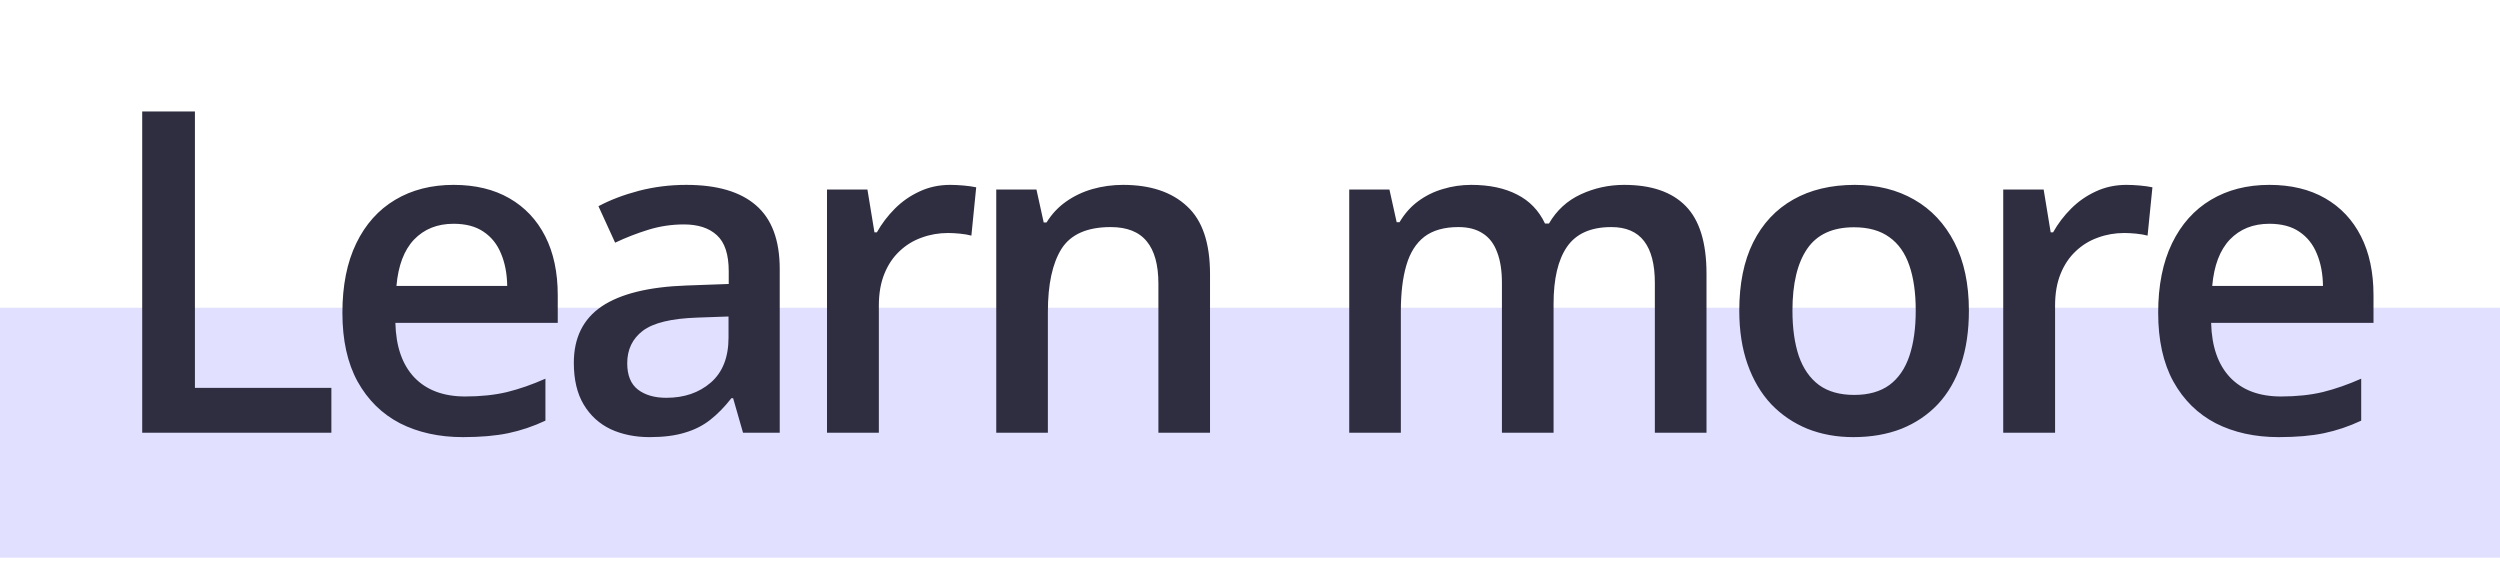 <svg width="100" height="23" viewBox="0 0 100 23" fill="none" xmlns="http://www.w3.org/2000/svg">
<line y1="17.309" x2="100" y2="17.309" stroke="#C5C2FF" stroke-opacity="0.5" stroke-width="10"/>
<path d="M5.688 17.309V4.459H7.797V15.516H13.255V17.309H5.688ZM18.144 7.395C19.011 7.395 19.755 7.574 20.376 7.931C20.997 8.289 21.475 8.795 21.809 9.452C22.143 10.108 22.31 10.893 22.31 11.807V12.915H15.815C15.838 13.858 16.09 14.585 16.57 15.094C17.057 15.604 17.736 15.859 18.609 15.859C19.23 15.859 19.787 15.8 20.279 15.683C20.777 15.56 21.29 15.381 21.817 15.147V16.826C21.331 17.054 20.836 17.221 20.332 17.327C19.828 17.432 19.225 17.485 18.521 17.485C17.566 17.485 16.726 17.3 15.999 16.931C15.278 16.556 14.713 15.999 14.303 15.261C13.898 14.523 13.696 13.606 13.696 12.51C13.696 11.42 13.881 10.495 14.25 9.733C14.619 8.971 15.138 8.391 15.806 7.993C16.474 7.594 17.253 7.395 18.144 7.395ZM18.144 8.951C17.493 8.951 16.966 9.162 16.561 9.584C16.163 10.005 15.929 10.623 15.858 11.438H20.288C20.282 10.952 20.2 10.521 20.042 10.146C19.89 9.771 19.655 9.478 19.339 9.267C19.028 9.056 18.63 8.951 18.144 8.951ZM27.453 7.395C28.684 7.395 29.612 7.667 30.239 8.212C30.872 8.757 31.189 9.607 31.189 10.761V17.309H29.721L29.325 15.929H29.255C28.98 16.281 28.695 16.571 28.402 16.799C28.109 17.028 27.77 17.198 27.383 17.309C27.002 17.426 26.536 17.485 25.985 17.485C25.405 17.485 24.887 17.379 24.43 17.169C23.973 16.952 23.612 16.623 23.349 16.184C23.085 15.745 22.953 15.188 22.953 14.514C22.953 13.512 23.325 12.759 24.069 12.255C24.819 11.752 25.95 11.473 27.462 11.42L29.149 11.359V10.849C29.149 10.175 28.991 9.695 28.675 9.408C28.364 9.121 27.925 8.977 27.356 8.977C26.87 8.977 26.398 9.047 25.941 9.188C25.484 9.329 25.039 9.501 24.605 9.707L23.938 8.248C24.412 7.996 24.951 7.791 25.555 7.632C26.164 7.474 26.797 7.395 27.453 7.395ZM29.141 12.66L27.884 12.704C26.852 12.739 26.129 12.915 25.713 13.231C25.297 13.547 25.089 13.981 25.089 14.532C25.089 15.012 25.232 15.364 25.52 15.586C25.807 15.803 26.185 15.912 26.653 15.912C27.368 15.912 27.96 15.71 28.429 15.305C28.903 14.895 29.141 14.294 29.141 13.503V12.66ZM38.011 7.395C38.175 7.395 38.353 7.404 38.547 7.421C38.74 7.439 38.907 7.462 39.048 7.492L38.855 9.425C38.731 9.39 38.579 9.364 38.398 9.346C38.222 9.329 38.063 9.32 37.923 9.32C37.554 9.32 37.202 9.381 36.868 9.504C36.534 9.622 36.238 9.803 35.98 10.049C35.723 10.29 35.52 10.591 35.374 10.955C35.227 11.318 35.154 11.74 35.154 12.22V17.309H33.08V7.58H34.697L34.978 9.293H35.075C35.269 8.948 35.509 8.631 35.796 8.344C36.083 8.057 36.411 7.829 36.78 7.659C37.155 7.483 37.565 7.395 38.011 7.395ZM44.921 7.395C46.017 7.395 46.869 7.679 47.478 8.248C48.094 8.81 48.401 9.715 48.401 10.963V17.309H46.336V11.35C46.336 10.594 46.181 10.029 45.87 9.654C45.56 9.273 45.079 9.083 44.429 9.083C43.485 9.083 42.829 9.373 42.46 9.953C42.097 10.533 41.915 11.373 41.915 12.475V17.309H39.85V7.58H41.458L41.748 8.898H41.862C42.073 8.558 42.334 8.28 42.645 8.063C42.961 7.84 43.312 7.673 43.699 7.562C44.092 7.451 44.499 7.395 44.921 7.395ZM64.964 7.395C66.054 7.395 66.874 7.676 67.425 8.239C67.981 8.801 68.26 9.704 68.26 10.946V17.309H66.194V11.315C66.194 10.577 66.051 10.02 65.764 9.645C65.477 9.27 65.04 9.083 64.454 9.083C63.634 9.083 63.042 9.346 62.679 9.874C62.321 10.395 62.143 11.154 62.143 12.15V17.309H60.077V11.315C60.077 10.823 60.013 10.413 59.884 10.085C59.761 9.75 59.57 9.501 59.312 9.337C59.055 9.167 58.73 9.083 58.337 9.083C57.769 9.083 57.315 9.211 56.975 9.469C56.641 9.727 56.4 10.108 56.254 10.612C56.107 11.11 56.034 11.722 56.034 12.449V17.309H53.969V7.58H55.577L55.867 8.889H55.981C56.181 8.549 56.427 8.271 56.72 8.054C57.019 7.832 57.35 7.667 57.713 7.562C58.076 7.451 58.454 7.395 58.847 7.395C59.573 7.395 60.185 7.524 60.684 7.782C61.182 8.034 61.554 8.42 61.8 8.942H61.958C62.263 8.415 62.688 8.025 63.232 7.773C63.777 7.521 64.355 7.395 64.964 7.395ZM78.756 12.422C78.756 13.231 78.65 13.949 78.439 14.576C78.228 15.203 77.921 15.733 77.517 16.166C77.112 16.594 76.626 16.922 76.058 17.151C75.489 17.373 74.848 17.485 74.133 17.485C73.465 17.485 72.853 17.373 72.296 17.151C71.739 16.922 71.256 16.594 70.846 16.166C70.441 15.733 70.128 15.203 69.905 14.576C69.683 13.949 69.571 13.231 69.571 12.422C69.571 11.35 69.756 10.442 70.125 9.698C70.5 8.948 71.033 8.376 71.725 7.984C72.416 7.591 73.239 7.395 74.194 7.395C75.091 7.395 75.882 7.591 76.567 7.984C77.253 8.376 77.789 8.948 78.176 9.698C78.562 10.448 78.756 11.356 78.756 12.422ZM71.698 12.422C71.698 13.131 71.783 13.738 71.953 14.242C72.129 14.746 72.398 15.132 72.762 15.402C73.125 15.665 73.594 15.797 74.168 15.797C74.742 15.797 75.211 15.665 75.574 15.402C75.938 15.132 76.204 14.746 76.374 14.242C76.544 13.738 76.629 13.131 76.629 12.422C76.629 11.713 76.544 11.113 76.374 10.621C76.204 10.123 75.938 9.745 75.574 9.487C75.211 9.223 74.739 9.091 74.159 9.091C73.304 9.091 72.68 9.378 72.287 9.953C71.894 10.527 71.698 11.35 71.698 12.422ZM85.06 7.395C85.224 7.395 85.402 7.404 85.596 7.421C85.789 7.439 85.956 7.462 86.097 7.492L85.903 9.425C85.78 9.39 85.628 9.364 85.446 9.346C85.27 9.329 85.112 9.32 84.972 9.32C84.603 9.32 84.251 9.381 83.917 9.504C83.583 9.622 83.287 9.803 83.029 10.049C82.772 10.29 82.569 10.591 82.423 10.955C82.276 11.318 82.203 11.74 82.203 12.22V17.309H80.129V7.58H81.746L82.027 9.293H82.124C82.317 8.948 82.558 8.631 82.845 8.344C83.132 8.057 83.46 7.829 83.829 7.659C84.204 7.483 84.614 7.395 85.06 7.395ZM90.774 7.395C91.642 7.395 92.386 7.574 93.007 7.931C93.628 8.289 94.106 8.795 94.439 9.452C94.773 10.108 94.94 10.893 94.94 11.807V12.915H88.445C88.469 13.858 88.721 14.585 89.201 15.094C89.688 15.604 90.367 15.859 91.24 15.859C91.861 15.859 92.418 15.8 92.91 15.683C93.408 15.56 93.921 15.381 94.448 15.147V16.826C93.962 17.054 93.467 17.221 92.963 17.327C92.459 17.432 91.856 17.485 91.152 17.485C90.197 17.485 89.356 17.3 88.63 16.931C87.909 16.556 87.344 15.999 86.934 15.261C86.529 14.523 86.327 13.606 86.327 12.51C86.327 11.42 86.512 10.495 86.881 9.733C87.25 8.971 87.769 8.391 88.436 7.993C89.105 7.594 89.884 7.395 90.774 7.395ZM90.774 8.951C90.124 8.951 89.597 9.162 89.192 9.584C88.794 10.005 88.56 10.623 88.489 11.438H92.919C92.913 10.952 92.831 10.521 92.673 10.146C92.52 9.771 92.286 9.478 91.97 9.267C91.659 9.056 91.261 8.951 90.774 8.951Z" fill="#2F2E41"/>
</svg>
